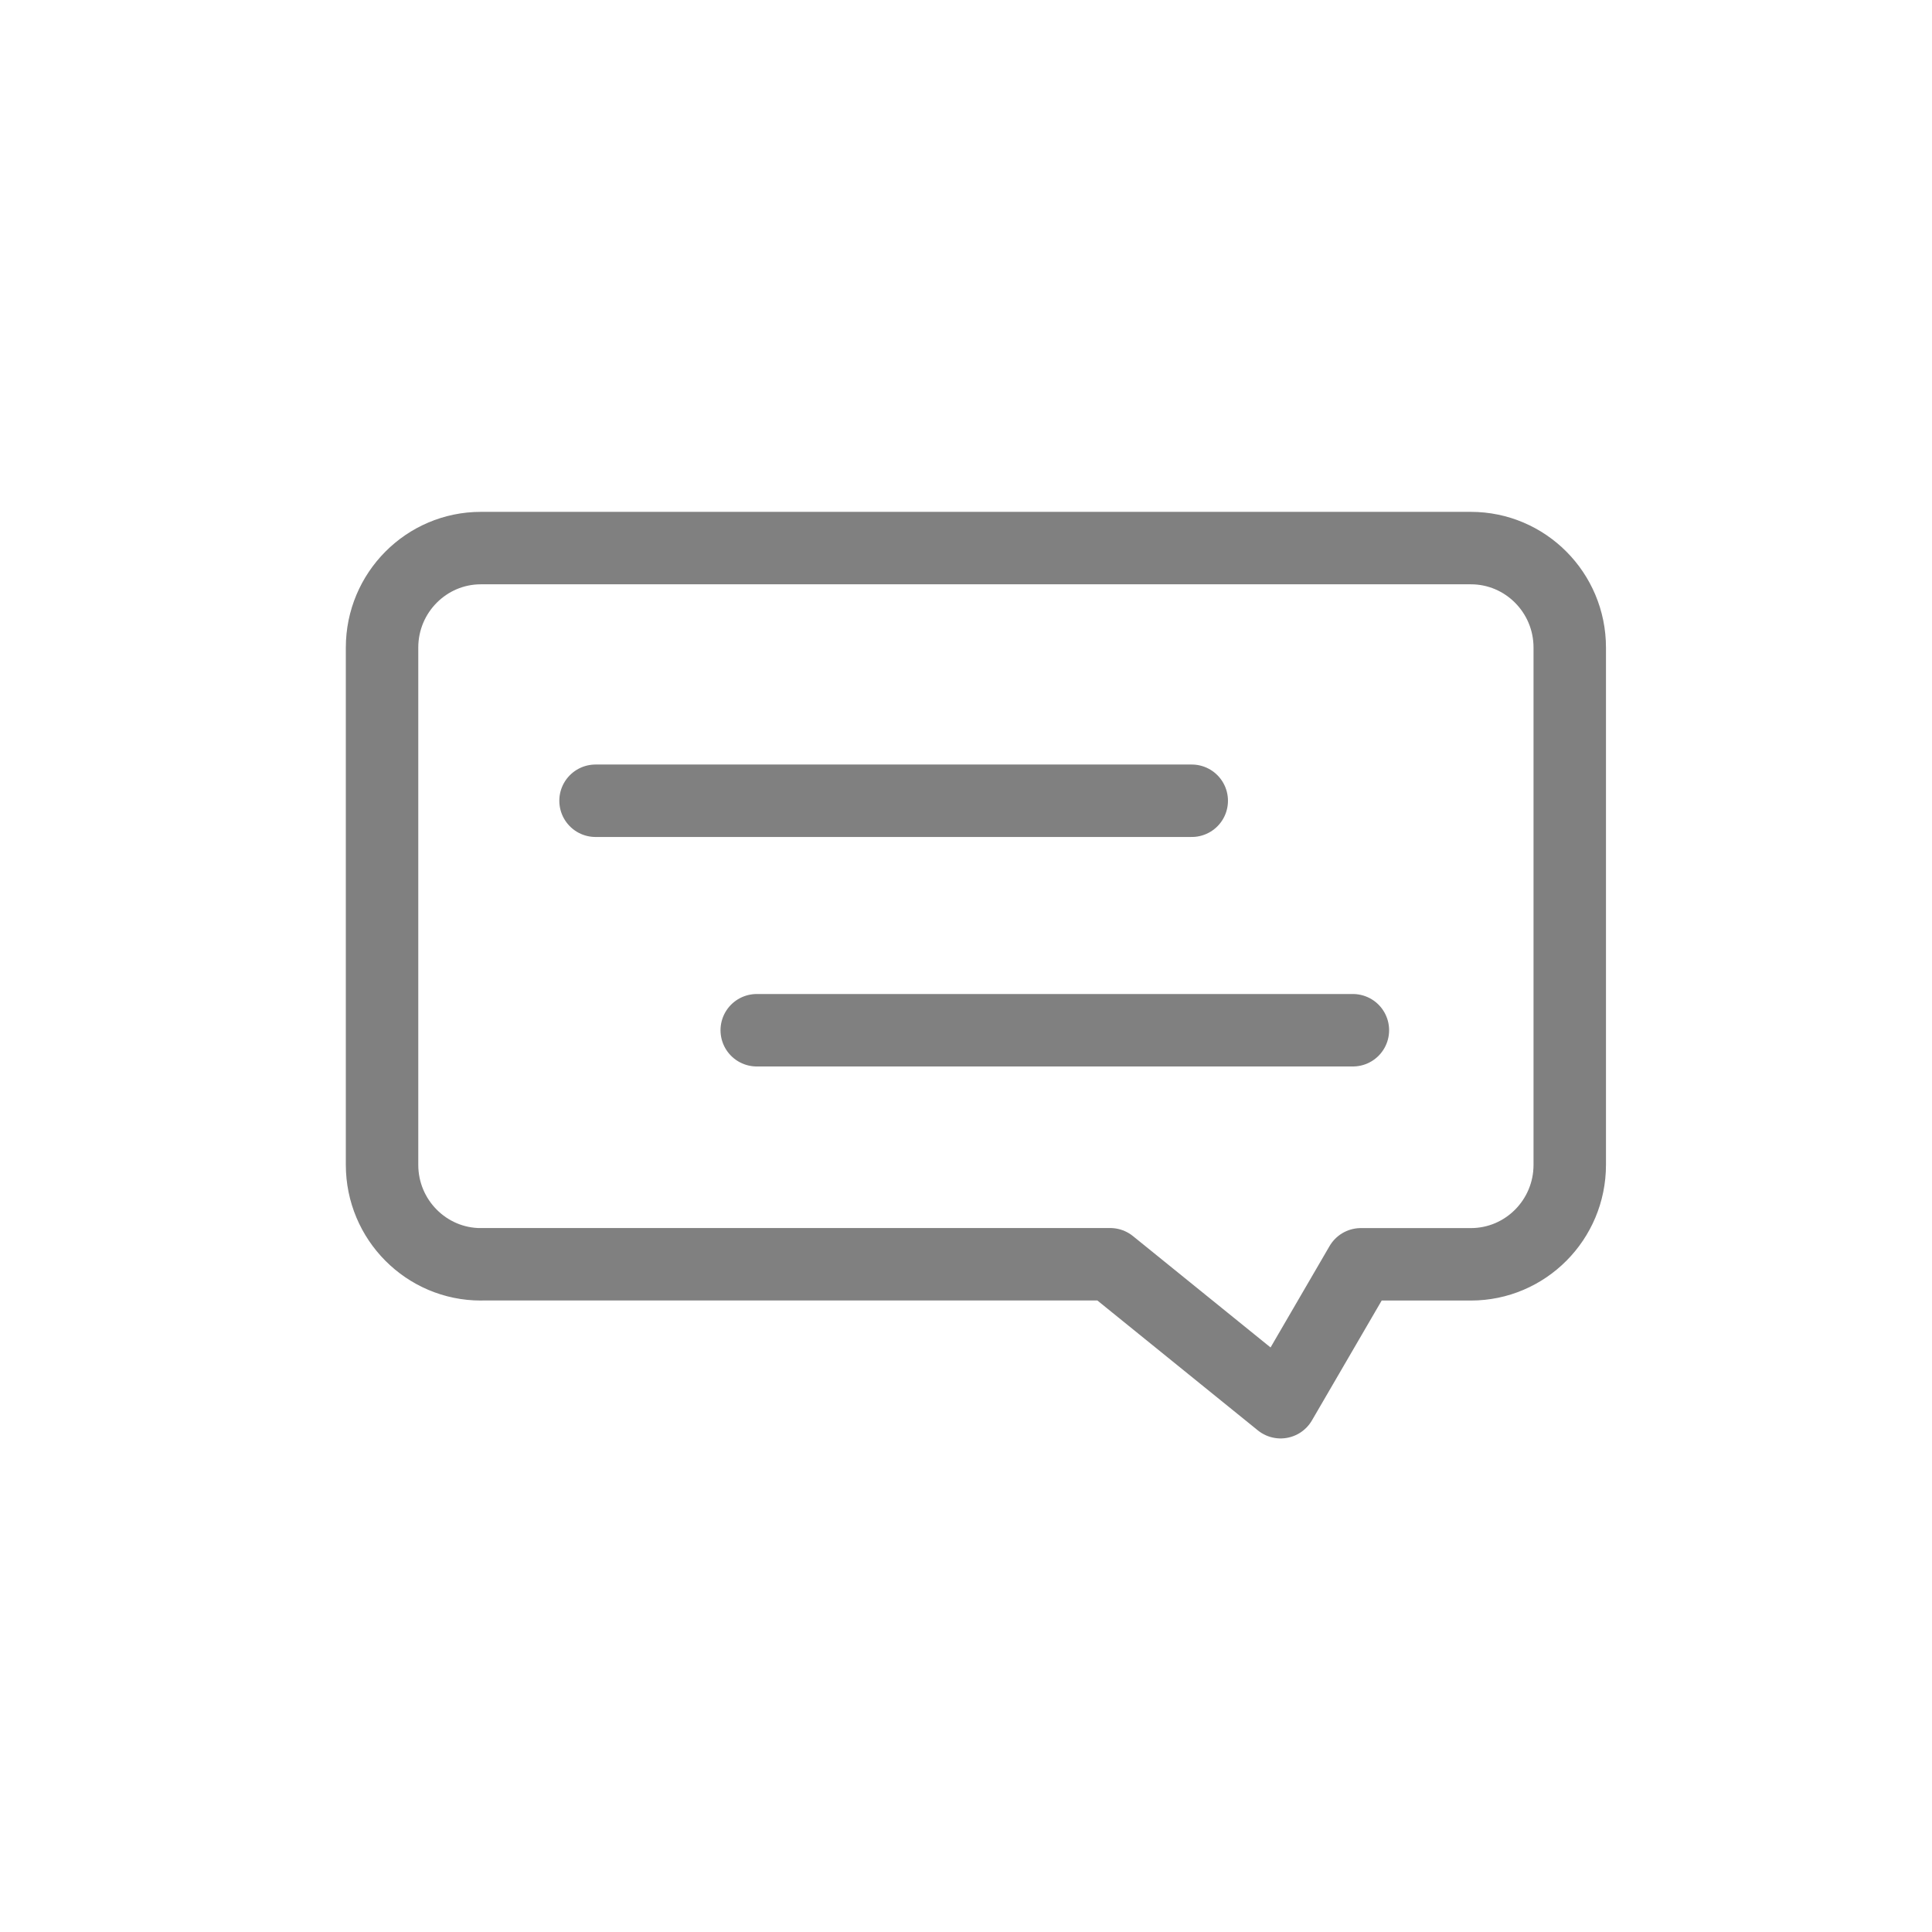 <svg xmlns="http://www.w3.org/2000/svg" width="32" height="32" fill="none" viewBox="0 0 32 32">
    <path stroke="gray" stroke-linecap="round" stroke-linejoin="round" stroke-miterlimit="10" stroke-width="1.2" d="M7.964 20.94h10.424l2.823 2.285 1.329-2.284h1.823c.901 0 1.637-.736 1.637-1.648v-8.567c0-.912-.736-1.648-1.637-1.648H7.964c-.9 0-1.636.736-1.636 1.648v8.567c0 .912.736 1.648 1.636 1.648zM9.864 13.263h9.875M12.534 17.064h9.874"/>
</svg>
